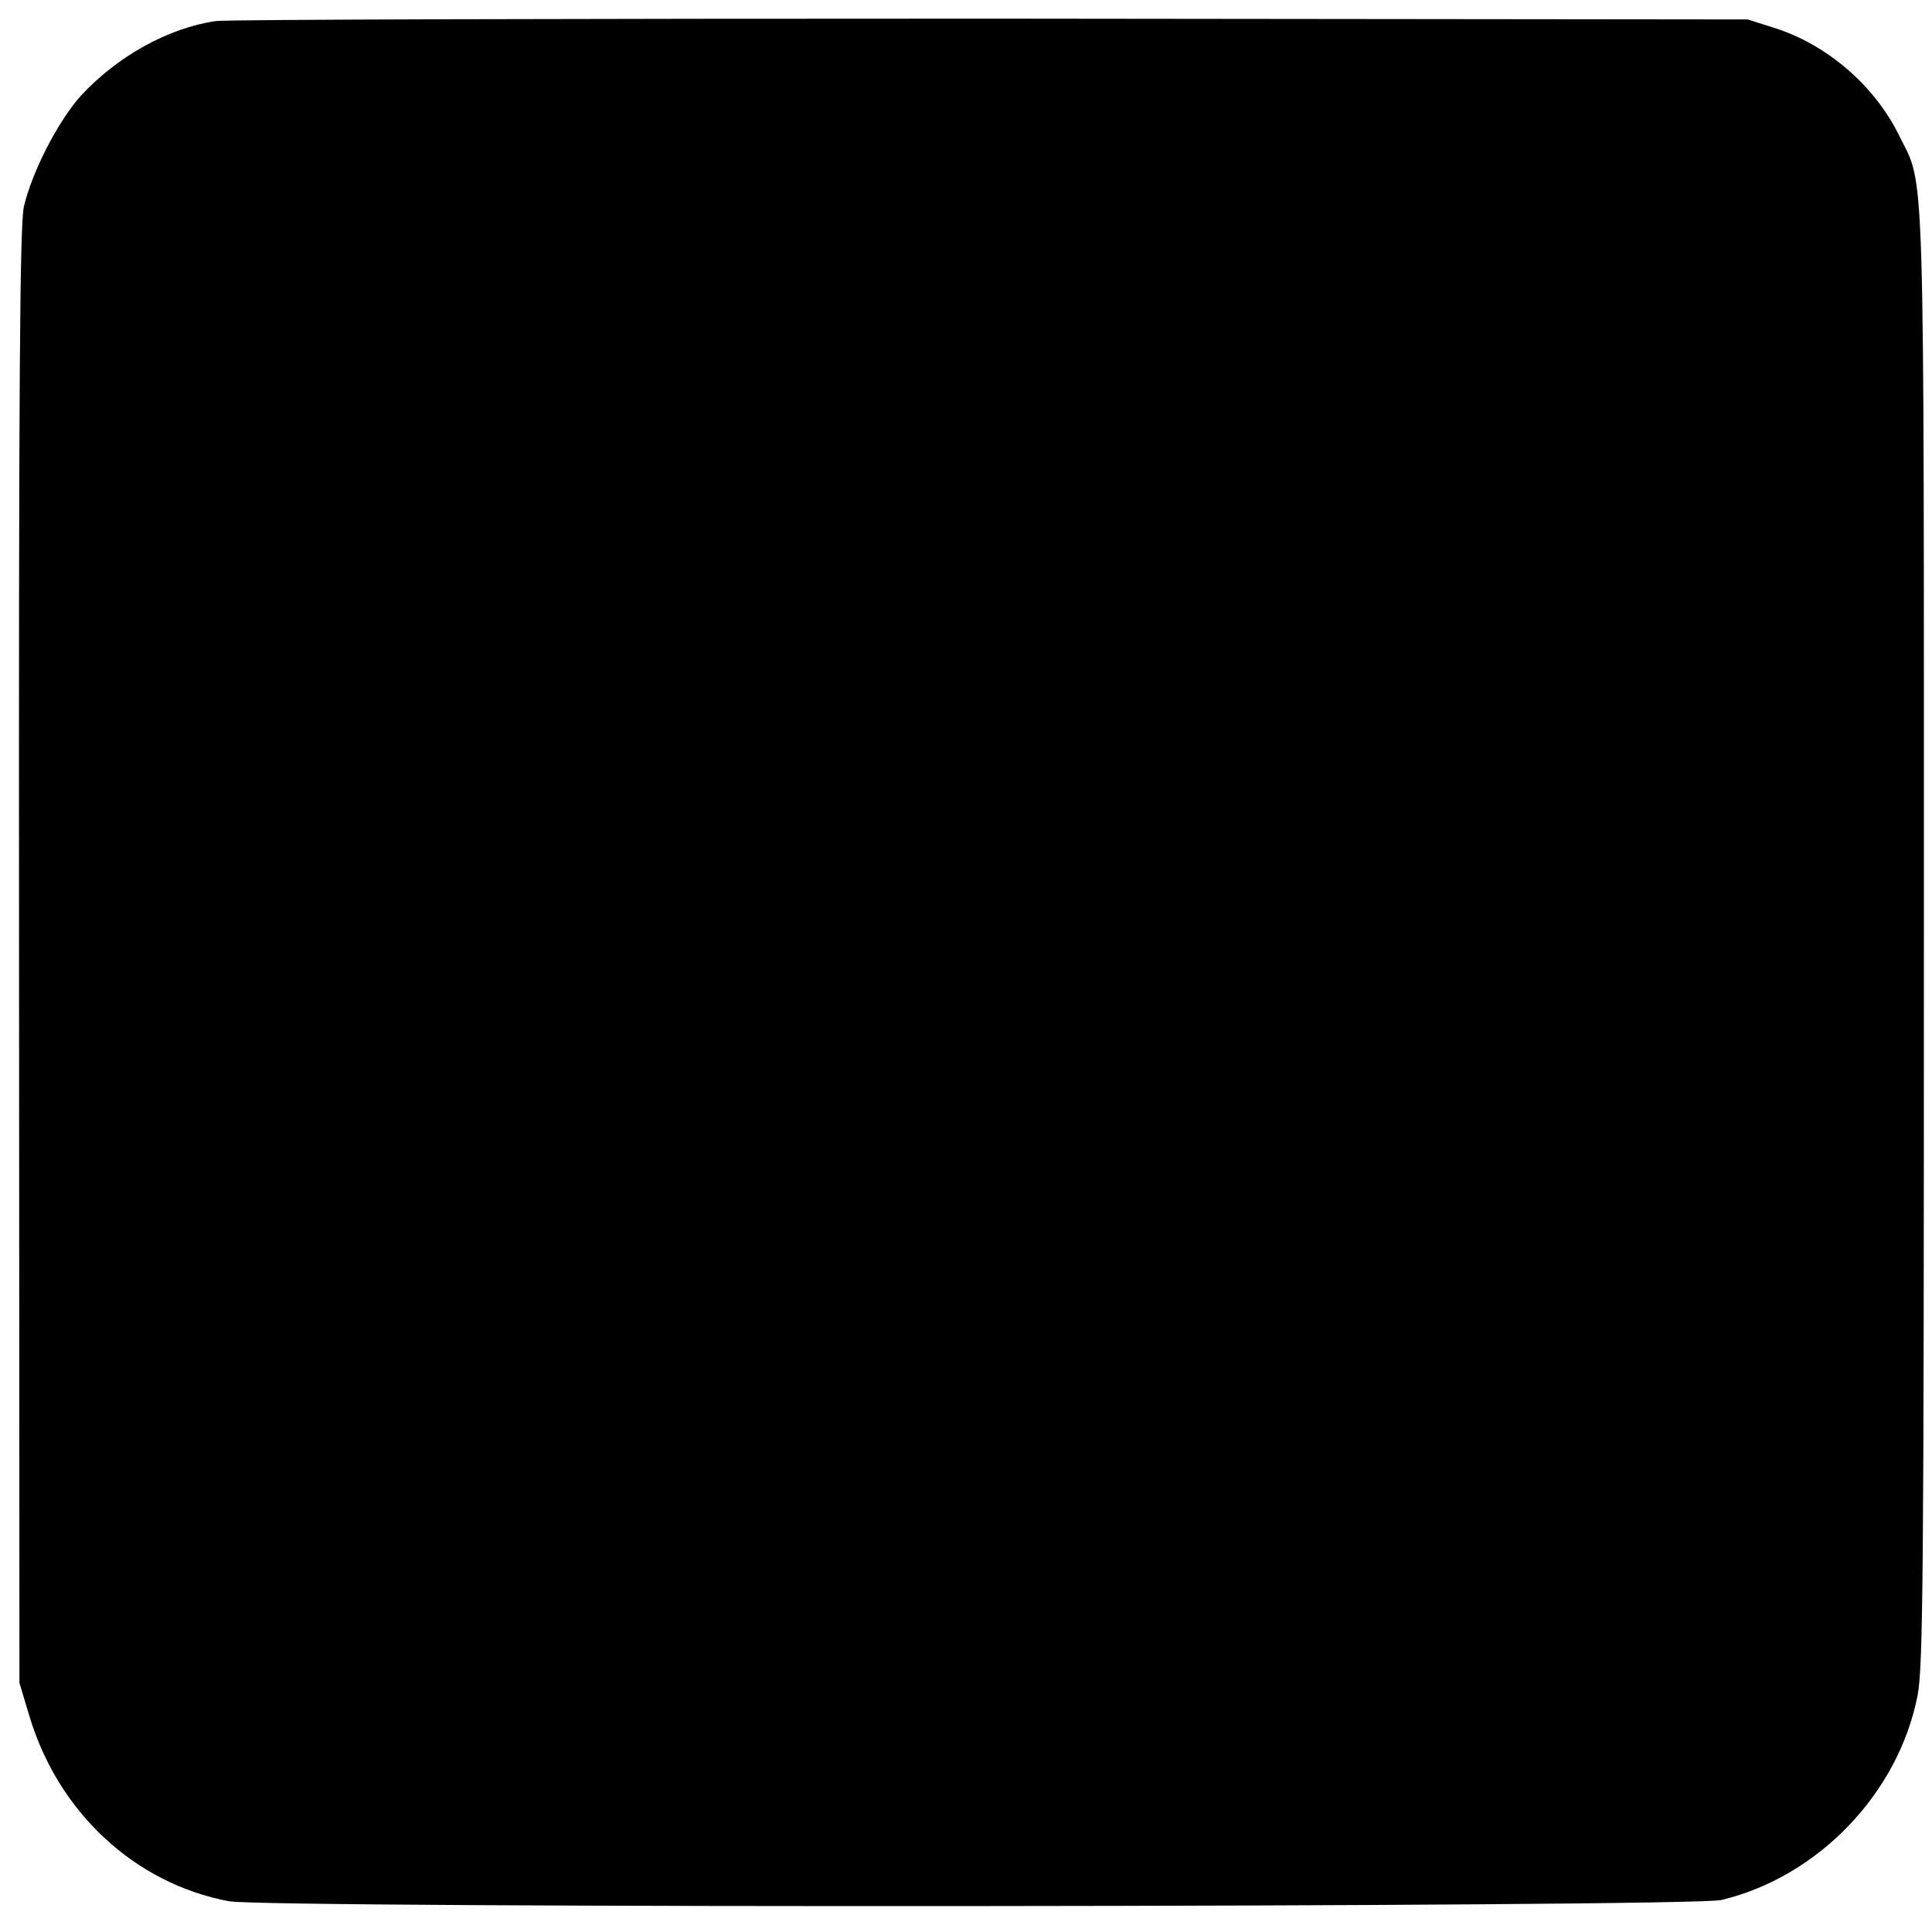 <?xml version="1.0" standalone="no"?>
<!DOCTYPE svg PUBLIC "-//W3C//DTD SVG 20010904//EN"
 "http://www.w3.org/TR/2001/REC-SVG-20010904/DTD/svg10.dtd">
<svg version="1.0" xmlns="http://www.w3.org/2000/svg"
 width="477pt" height="477pt" viewBox="0 0 477 477"
 preserveAspectRatio="xMidYMid meet">
<g transform="translate(0,477) scale(0.1,-0.1)"
fill="#000000" stroke="none">
<path d="M533 4718 c-118 -17 -243 -87 -333 -184 -56 -62 -121 -188 -141 -274
-10 -44 -13 -422 -12 -1850 l1 -1795 24 -80 c71 -239 260 -415 493 -459 93
-18 3610 -15 3685 3 238 57 436 262 484 503 14 68 16 286 16 1870 0 1971 3
1853 -61 1983 -60 123 -178 225 -308 266 l-66 21 -1866 2 c-1026 0 -1889 -2
-1916 -6z"/>
</g>
</svg>
